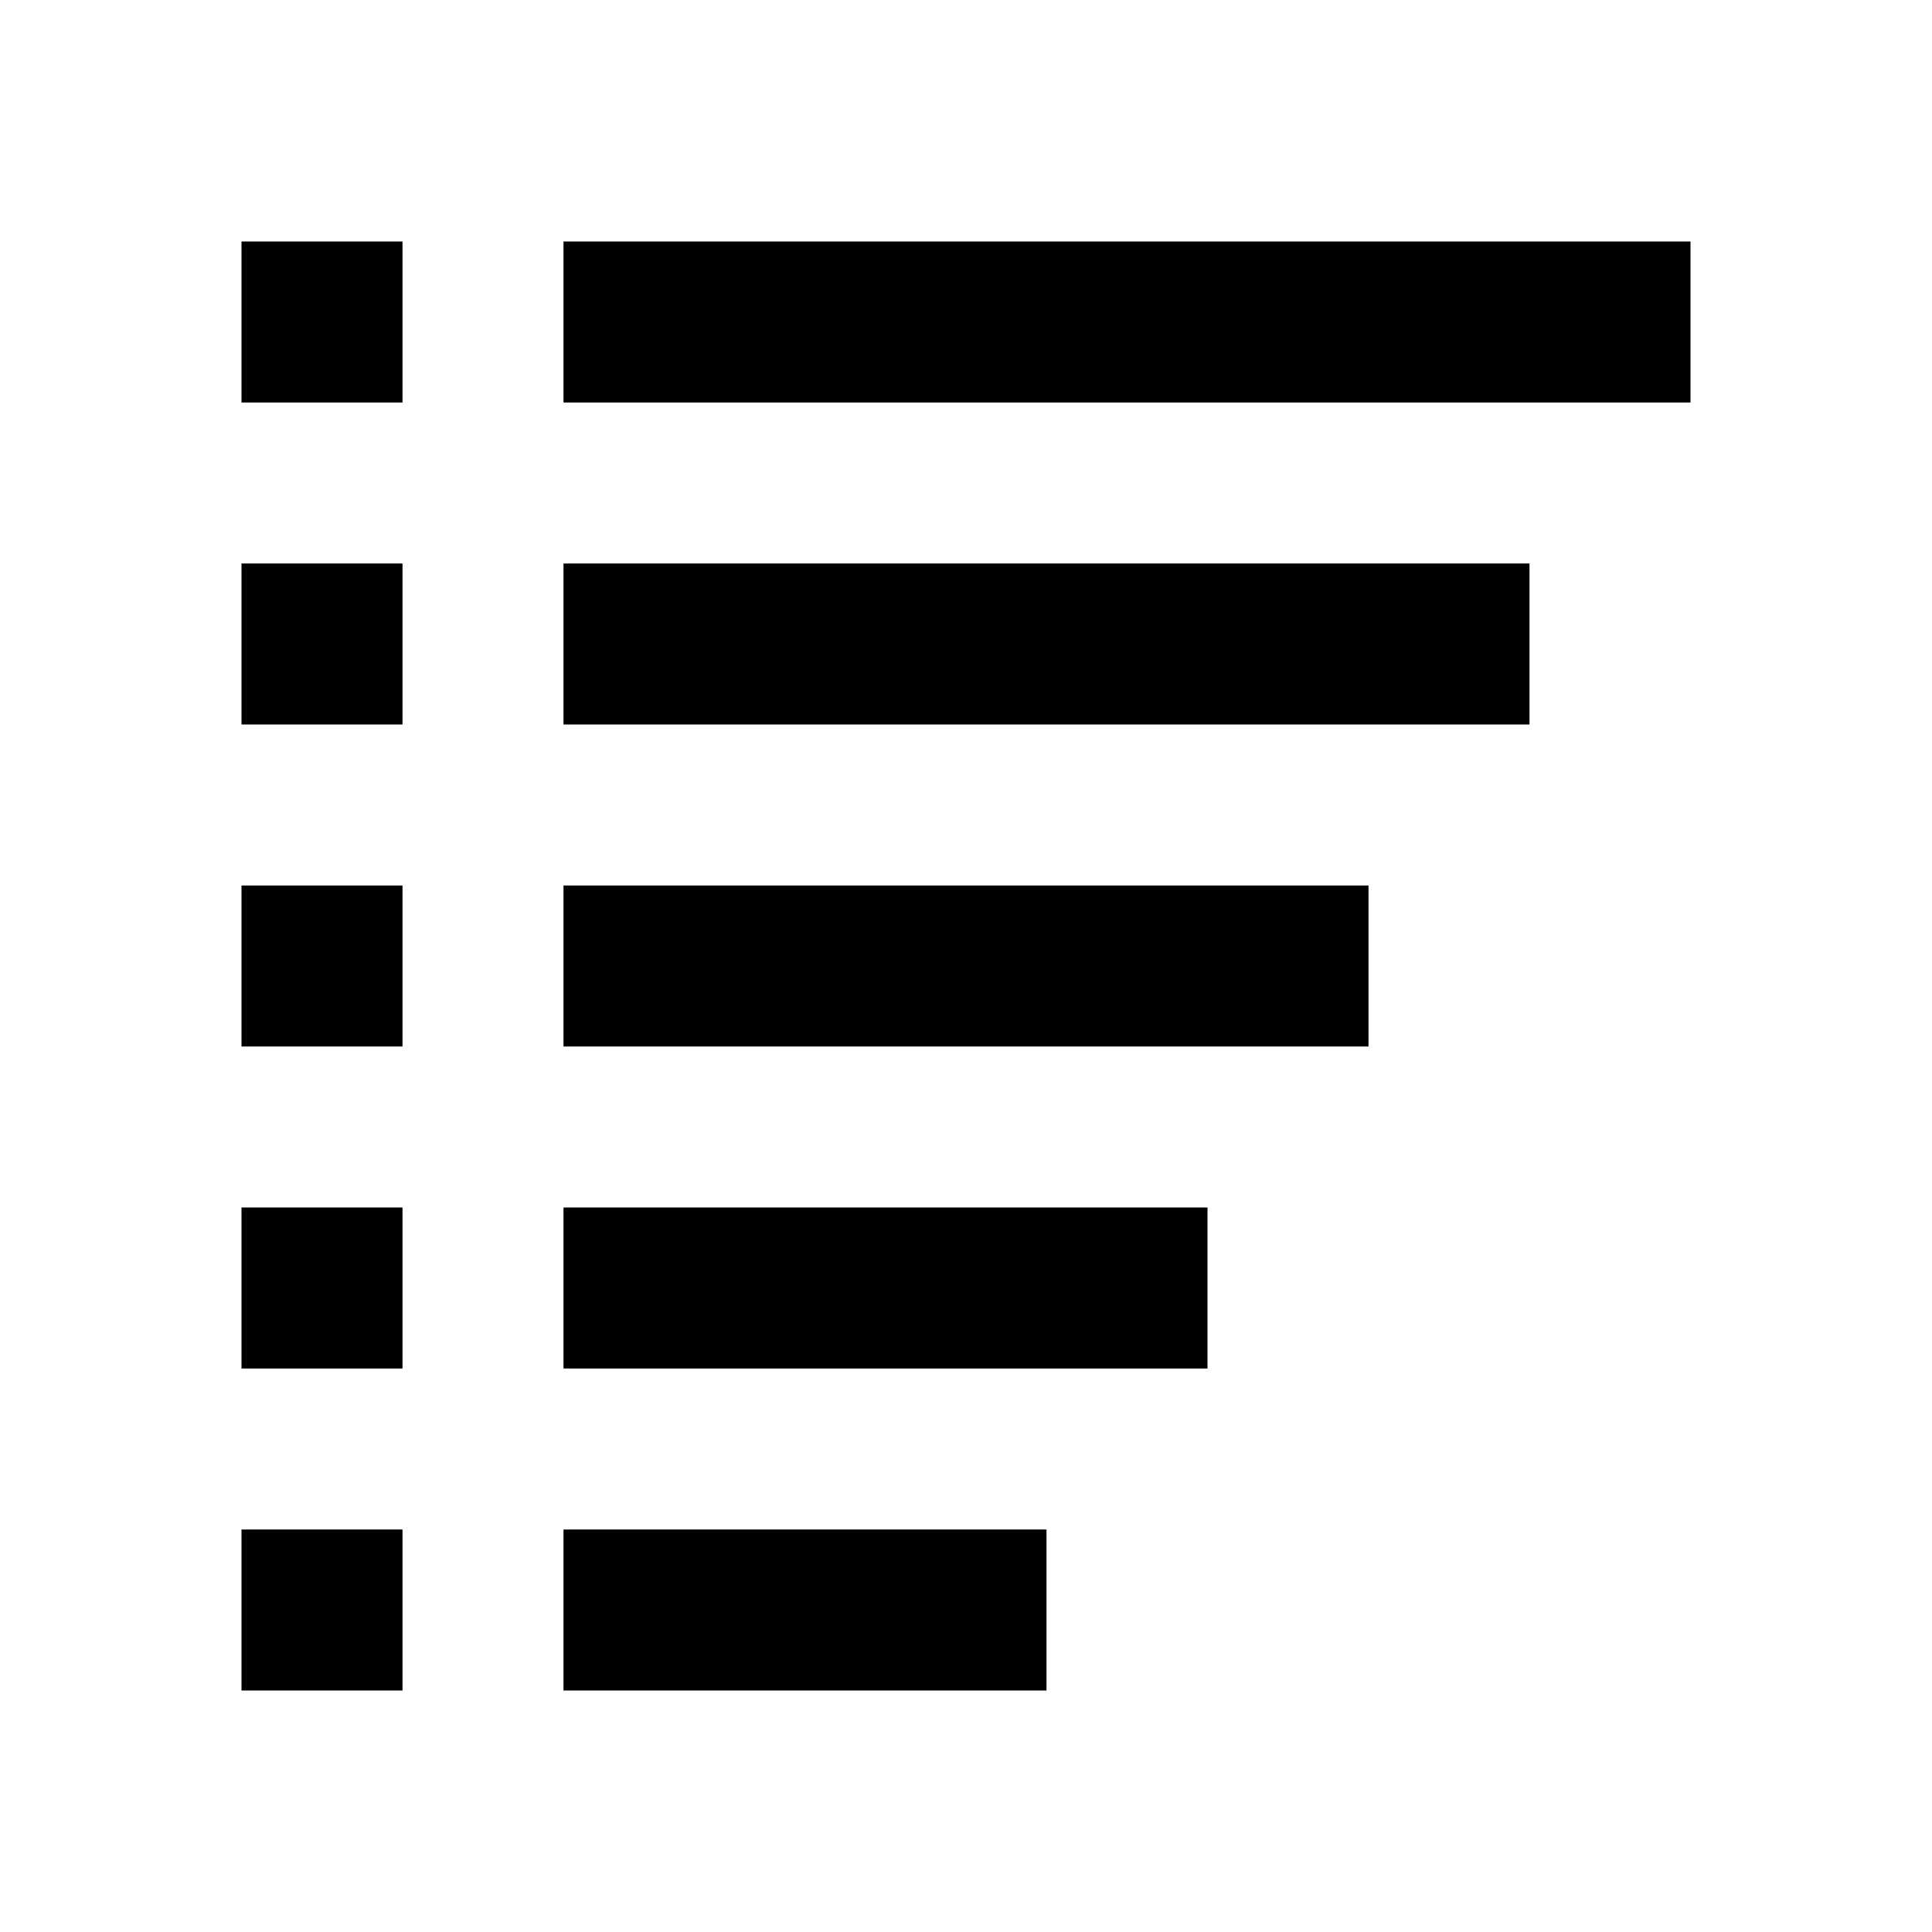 <?xml version="1.0"?>
<svg xmlns="http://www.w3.org/2000/svg" viewBox="0 0 24 24">
    <path style="line-height:normal;text-indent:0;text-align:start;text-decoration-line:none;text-decoration-style:solid;text-decoration-color:#000;text-transform:none;block-progression:tb;isolation:auto;mix-blend-mode:normal" d="M 3 3 L 3 5 L 5 5 L 5 3 L 3 3 z M 7 3 L 7 5 L 21 5 L 21 3 L 7 3 z M 3 7 L 3 9 L 5 9 L 5 7 L 3 7 z M 7 7 L 7 9 L 19 9 L 19 7 L 7 7 z M 3 11 L 3 13 L 5 13 L 5 11 L 3 11 z M 7 11 L 7 13 L 17 13 L 17 11 L 7 11 z M 3 15 L 3 17 L 5 17 L 5 15 L 3 15 z M 7 15 L 7 17 L 15 17 L 15 15 L 7 15 z M 3 19 L 3 21 L 5 21 L 5 19 L 3 19 z M 7 19 L 7 21 L 13 21 L 13 19 L 7 19 z"/>
</svg>
